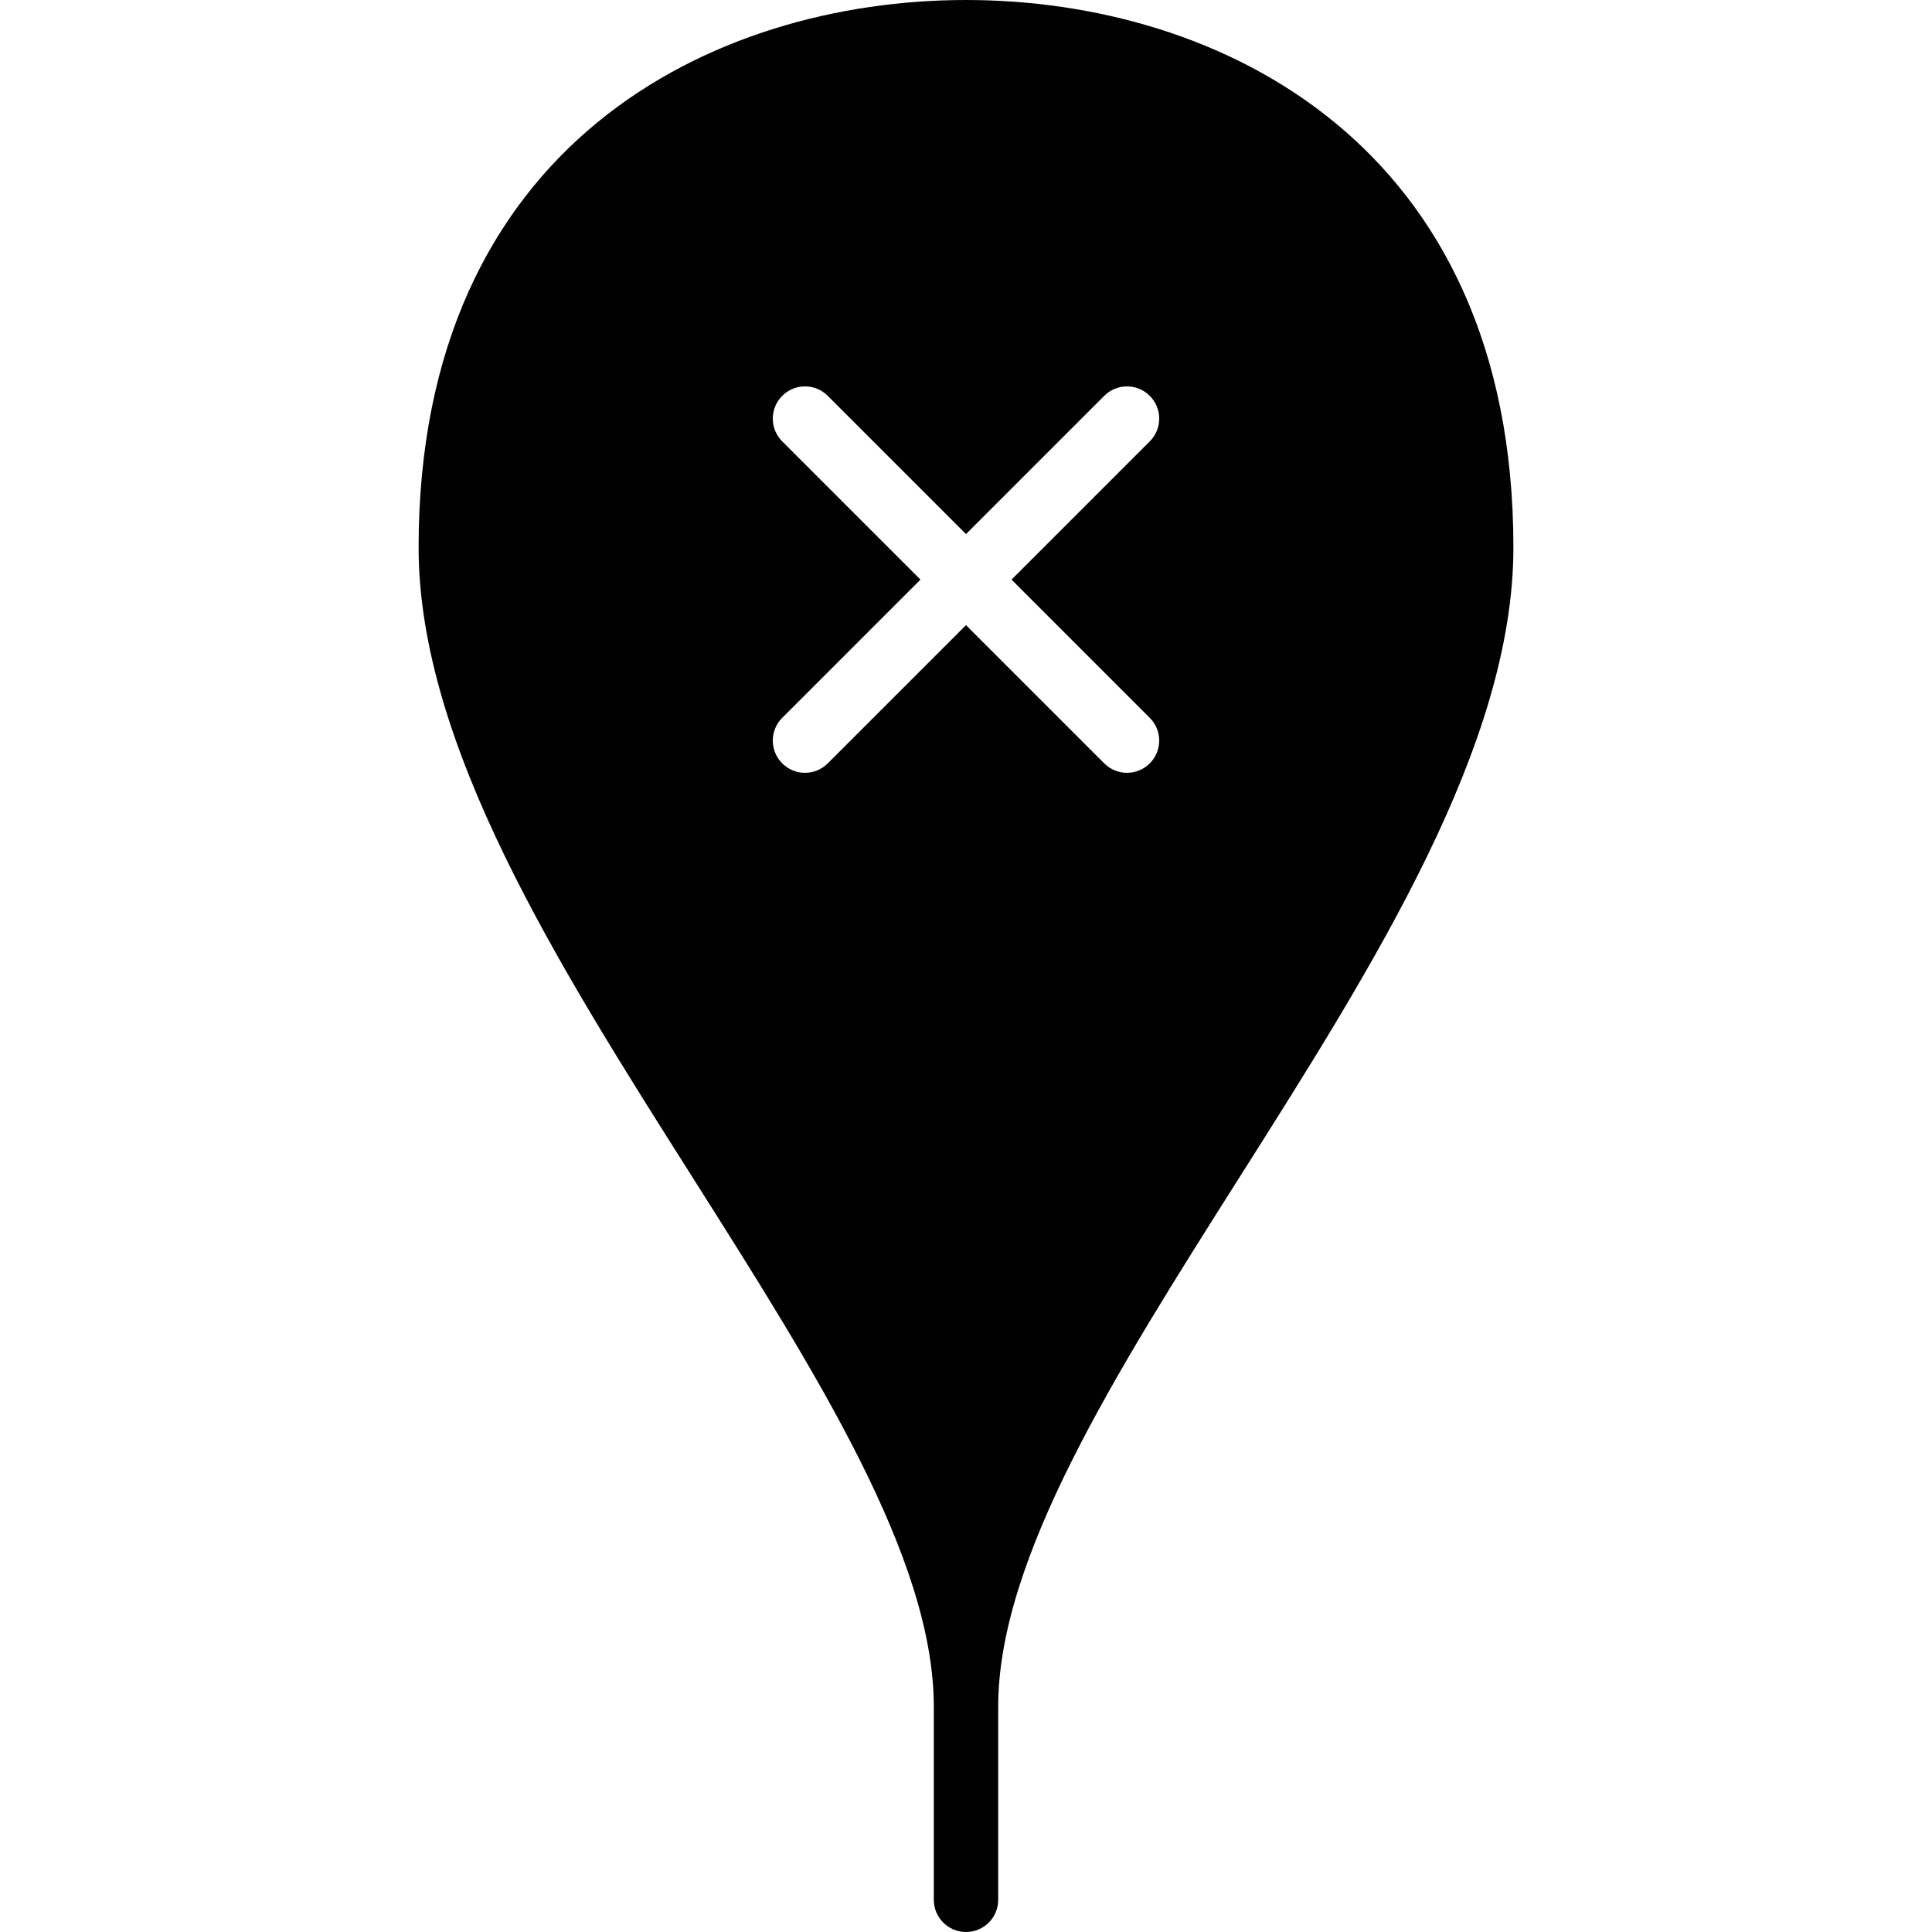 <?xml version="1.0" encoding="utf-8"?>
<!-- Generator: Adobe Illustrator 17.0.0, SVG Export Plug-In . SVG Version: 6.00 Build 0)  -->
<!DOCTYPE svg PUBLIC "-//W3C//DTD SVG 1.1//EN" "http://www.w3.org/Graphics/SVG/1.1/DTD/svg11.dtd">
<svg version="1.1" xmlns="http://www.w3.org/2000/svg" xmlns:xlink="http://www.w3.org/1999/xlink" x="0px" y="0px" width="60px"
	 height="60px" viewBox="0 0 60 60" enable-background="new 0 0 60 60" xml:space="preserve">
<g id="Layer_3">
	<path fill="#010101" d="M30,0c-7.842,0-17,4.452-17,17c0,6.131,4.325,12.961,8.509,19.566C25.361,42.649,29,48.396,29,53v6
		c0,0.552,0.447,1,1,1c0.553,0,1-0.448,1-1v-6c0-4.604,3.639-10.351,7.491-16.434C42.675,29.961,47,23.131,47,17
		C47,4.452,37.842,0,30,0z M35.707,22.293c0.391,0.391,0.391,1.023,0,1.414C35.512,23.902,35.256,24,35,24
		c-0.256,0-0.512-0.098-0.707-0.293L30,19.414l-4.293,4.293C25.512,23.902,25.256,24,25,24c-0.256,0-0.512-0.098-0.707-0.293
		c-0.391-0.391-0.391-1.023,0-1.414L28.586,18l-4.293-4.293c-0.391-0.391-0.391-1.023,0-1.414c0.391-0.391,1.023-0.391,1.414,0
		L30,16.586l4.293-4.293c0.391-0.391,1.023-0.391,1.414,0c0.391,0.391,0.391,1.023,0,1.414L31.414,18L35.707,22.293z"/>
</g>
<g id="nyt_x5F_exporter_x5F_info" display="none">
</g>
</svg>
